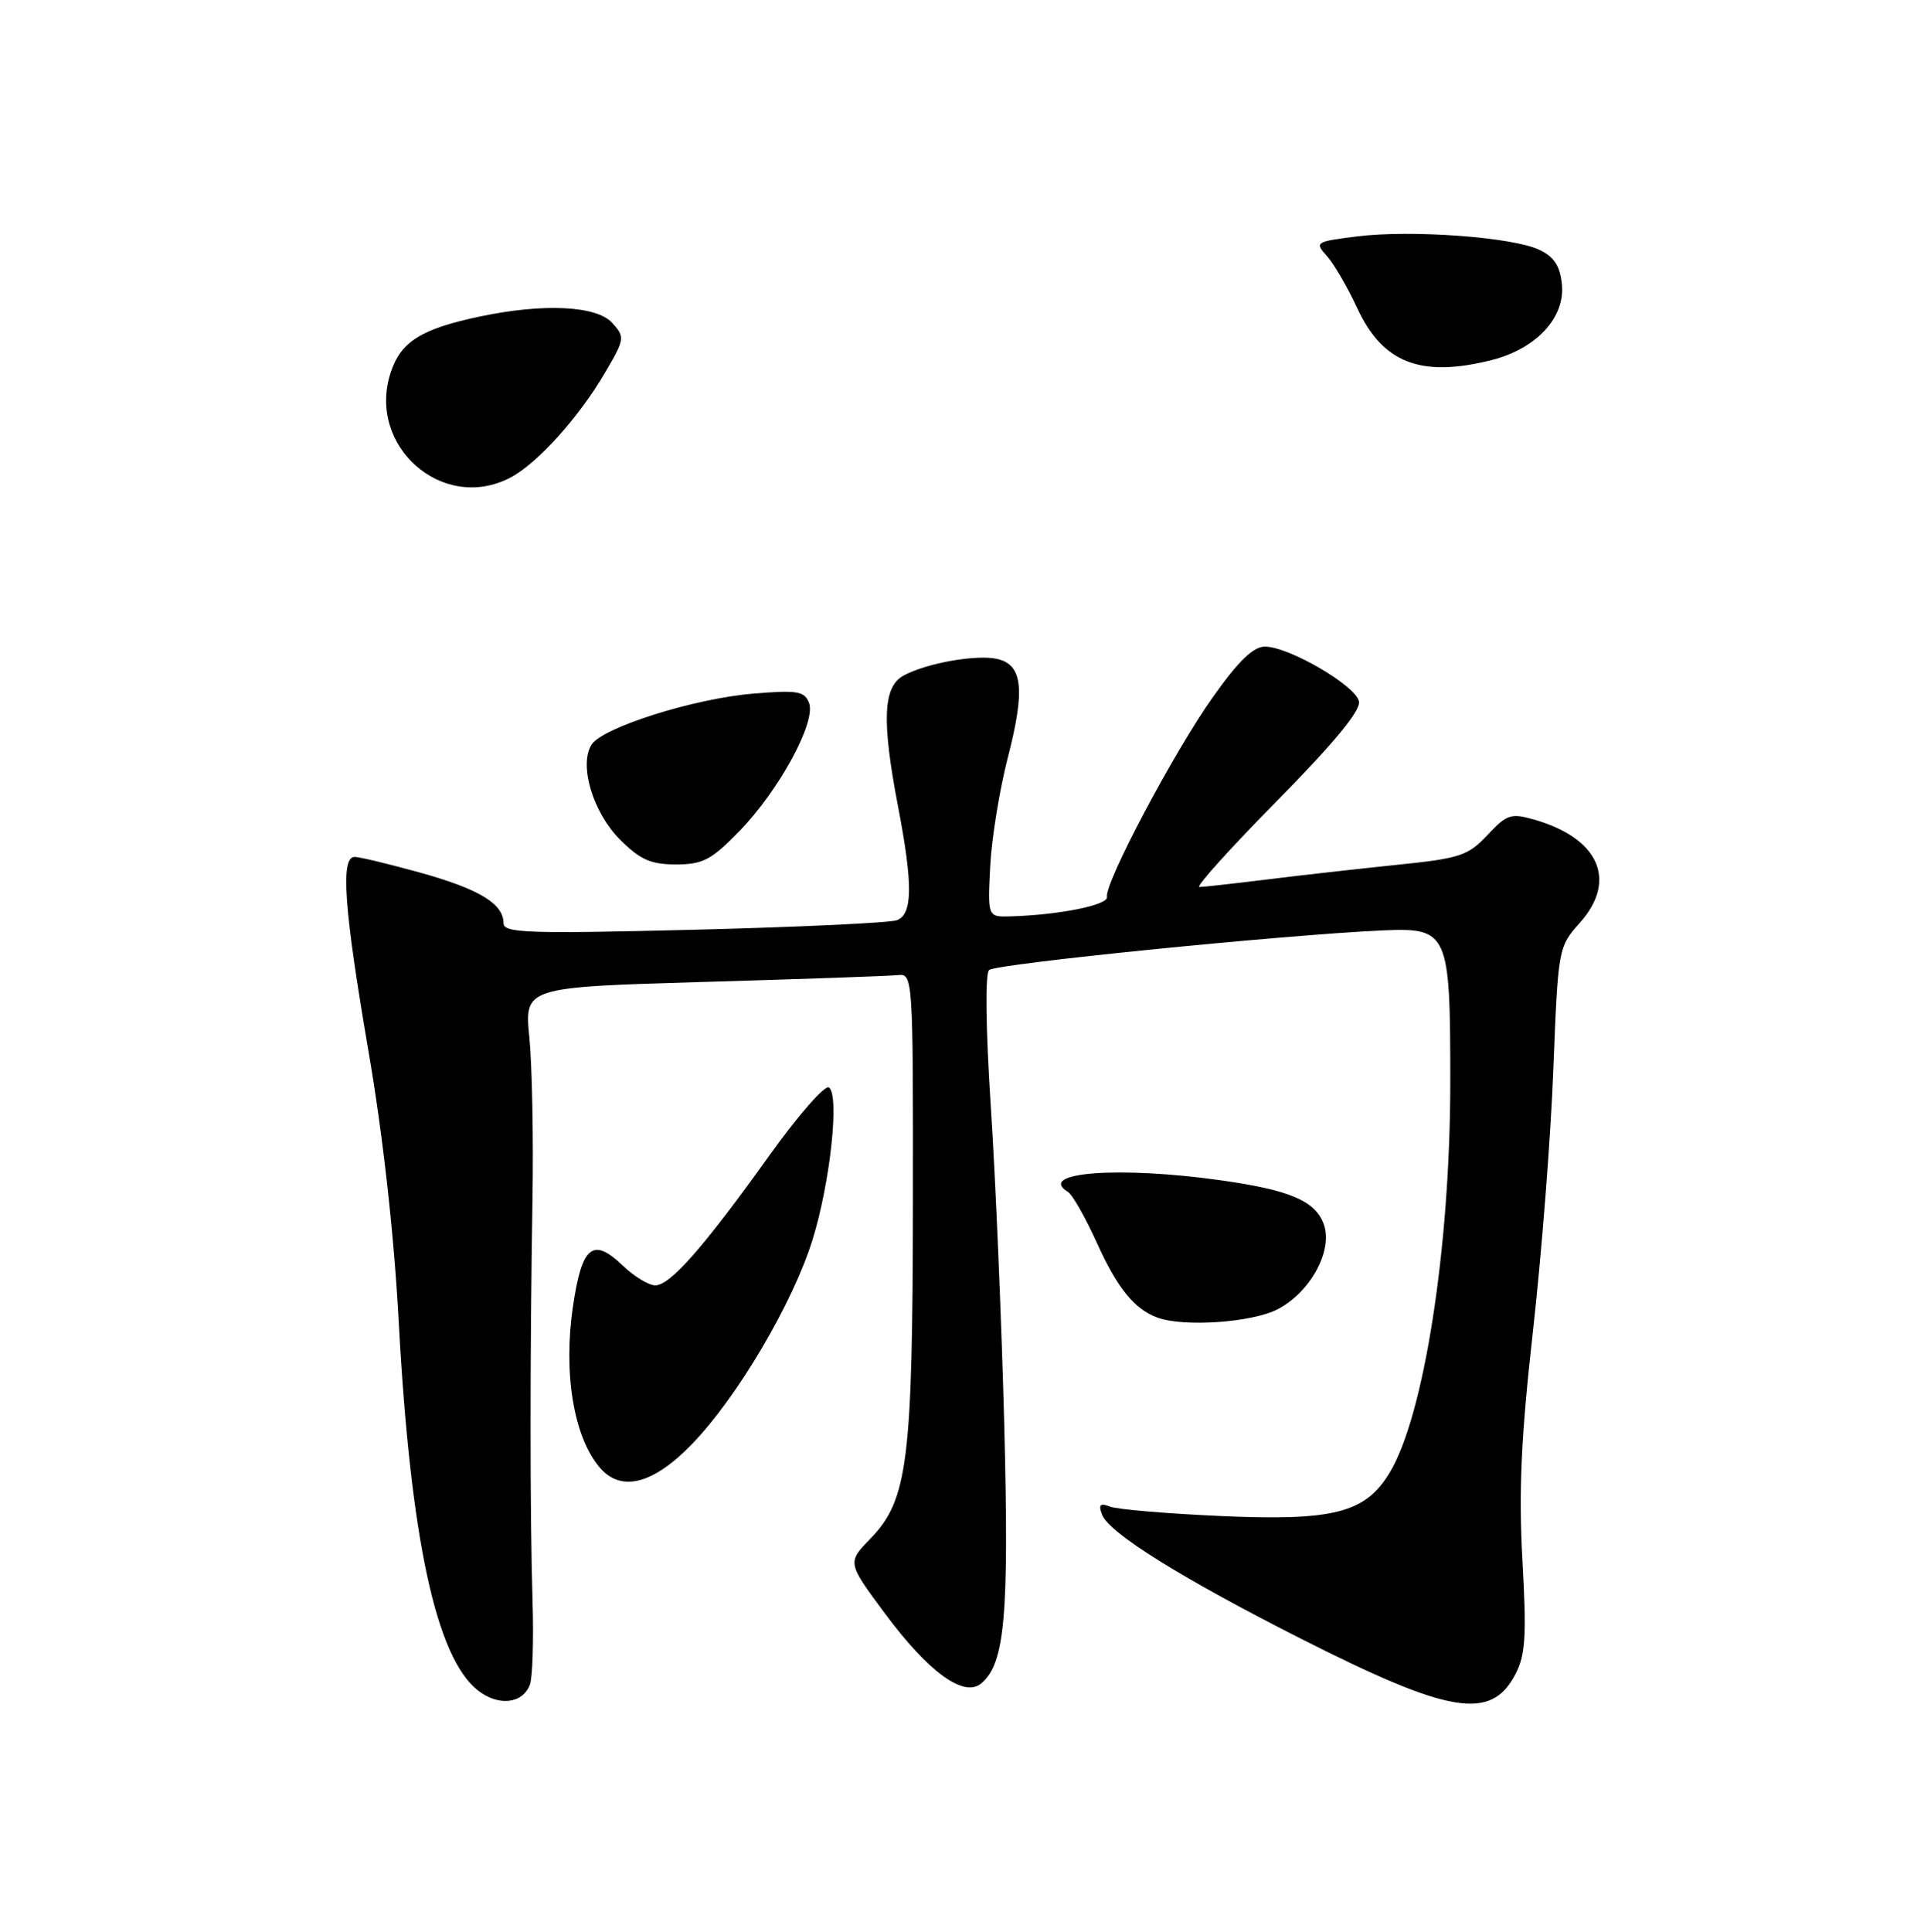 <?xml version="1.0" encoding="UTF-8" standalone="no"?>
<!DOCTYPE svg PUBLIC "-//W3C//DTD SVG 1.1//EN" "http://www.w3.org/Graphics/SVG/1.1/DTD/svg11.dtd" >
<svg xmlns="http://www.w3.org/2000/svg" xmlns:xlink="http://www.w3.org/1999/xlink" version="1.1" viewBox="0 0 256 257">
 <g >
 <path fill="currentColor"
d=" M 70.50 224.15 C 70.86 223.24 71.02 218.22 70.86 213.00 C 70.51 201.68 70.51 180.12 70.85 159.66 C 70.99 151.49 70.80 141.78 70.44 138.07 C 69.77 131.33 69.77 131.33 93.64 130.63 C 106.76 130.25 118.40 129.84 119.50 129.72 C 121.46 129.50 121.50 130.08 121.47 160.00 C 121.43 194.43 120.79 199.56 115.82 204.69 C 112.72 207.88 112.72 207.88 117.78 214.69 C 123.55 222.46 128.24 225.87 130.54 223.97 C 133.71 221.33 134.27 215.07 133.62 189.50 C 133.26 175.75 132.46 156.72 131.83 147.20 C 131.16 136.92 131.06 129.56 131.60 129.05 C 132.47 128.22 170.90 124.36 183.95 123.78 C 192.72 123.40 192.97 123.97 192.97 144.00 C 192.96 165.98 189.47 188.40 184.88 195.95 C 181.65 201.28 177.45 202.35 162.47 201.69 C 155.31 201.37 148.67 200.81 147.71 200.44 C 146.36 199.93 146.13 200.16 146.64 201.51 C 147.58 203.95 157.17 209.93 172.97 217.94 C 192.93 228.06 198.41 228.97 201.66 222.69 C 202.98 220.14 203.13 217.56 202.57 207.56 C 202.06 198.33 202.39 191.16 203.98 177.00 C 205.12 166.82 206.34 151.19 206.68 142.26 C 207.31 126.14 207.34 125.98 210.20 122.77 C 215.25 117.12 212.76 111.50 204.12 109.03 C 201.05 108.15 200.48 108.34 197.92 111.09 C 195.34 113.84 194.27 114.20 185.80 115.06 C 180.68 115.59 172.91 116.46 168.53 117.01 C 164.14 117.55 160.12 118.00 159.58 118.00 C 159.05 118.00 163.69 112.85 169.89 106.57 C 177.50 98.85 181.06 94.54 180.82 93.32 C 180.42 91.23 171.56 86.06 168.33 86.02 C 166.77 86.01 164.79 87.92 161.37 92.75 C 156.20 100.03 146.94 117.52 147.29 119.33 C 147.49 120.40 140.90 121.73 134.45 121.91 C 131.41 122.00 131.41 122.00 131.75 115.25 C 131.94 111.54 133.01 104.96 134.13 100.64 C 136.41 91.79 136.06 88.47 132.76 87.68 C 130.04 87.02 123.36 88.19 120.25 89.86 C 117.49 91.35 117.29 95.81 119.50 107.34 C 121.48 117.67 121.44 121.62 119.35 122.42 C 118.44 122.77 106.29 123.34 92.35 123.69 C 70.16 124.24 67.00 124.13 67.00 122.82 C 67.00 120.24 63.78 118.29 55.94 116.10 C 51.78 114.95 47.84 114.00 47.19 114.00 C 45.28 114.00 45.77 120.82 49.03 139.84 C 50.96 151.07 52.43 164.23 53.06 176.00 C 54.62 204.70 58.02 220.51 63.58 224.88 C 66.30 227.02 69.52 226.68 70.50 224.15 Z  M 92.12 192.07 C 98.12 185.84 105.45 173.43 108.09 165.00 C 110.46 157.43 111.74 145.57 110.28 144.67 C 109.73 144.34 106.19 148.39 102.39 153.69 C 93.61 165.95 89.18 171.00 87.19 171.00 C 86.32 171.00 84.37 169.82 82.86 168.37 C 78.88 164.55 77.43 165.73 76.24 173.78 C 74.92 182.67 76.34 191.21 79.81 195.25 C 82.65 198.56 86.92 197.46 92.12 192.07 Z  M 170.02 174.17 C 174.44 171.85 177.43 166.26 176.11 162.78 C 174.95 159.74 171.57 158.31 162.50 157.03 C 148.94 155.11 137.86 155.94 142.09 158.56 C 142.70 158.93 144.43 161.99 145.96 165.37 C 148.66 171.34 150.94 174.17 154.00 175.29 C 157.51 176.58 166.64 175.94 170.02 174.17 Z  M 98.38 110.57 C 103.68 105.12 108.61 96.04 107.65 93.52 C 107.04 91.94 106.10 91.79 100.19 92.28 C 92.28 92.94 80.08 96.81 78.69 99.09 C 77.01 101.82 78.91 108.11 82.48 111.68 C 85.17 114.37 86.58 115.00 89.94 115.00 C 93.52 115.00 94.66 114.40 98.38 110.57 Z  M 67.87 63.56 C 71.43 61.73 77.01 55.55 80.50 49.58 C 83.13 45.10 83.17 44.85 81.46 42.96 C 79.38 40.66 72.30 40.32 63.80 42.12 C 56.04 43.76 53.33 45.46 51.99 49.54 C 48.76 59.31 58.86 68.23 67.87 63.56 Z  M 198.46 47.91 C 204.39 46.41 208.24 42.28 207.82 37.88 C 207.58 35.38 206.81 34.18 204.81 33.23 C 201.26 31.54 187.80 30.55 180.58 31.45 C 175.04 32.14 174.90 32.23 176.54 34.04 C 177.47 35.08 179.30 38.20 180.59 41.00 C 183.98 48.31 189.06 50.27 198.46 47.91 Z "/>
</g>
</svg>
